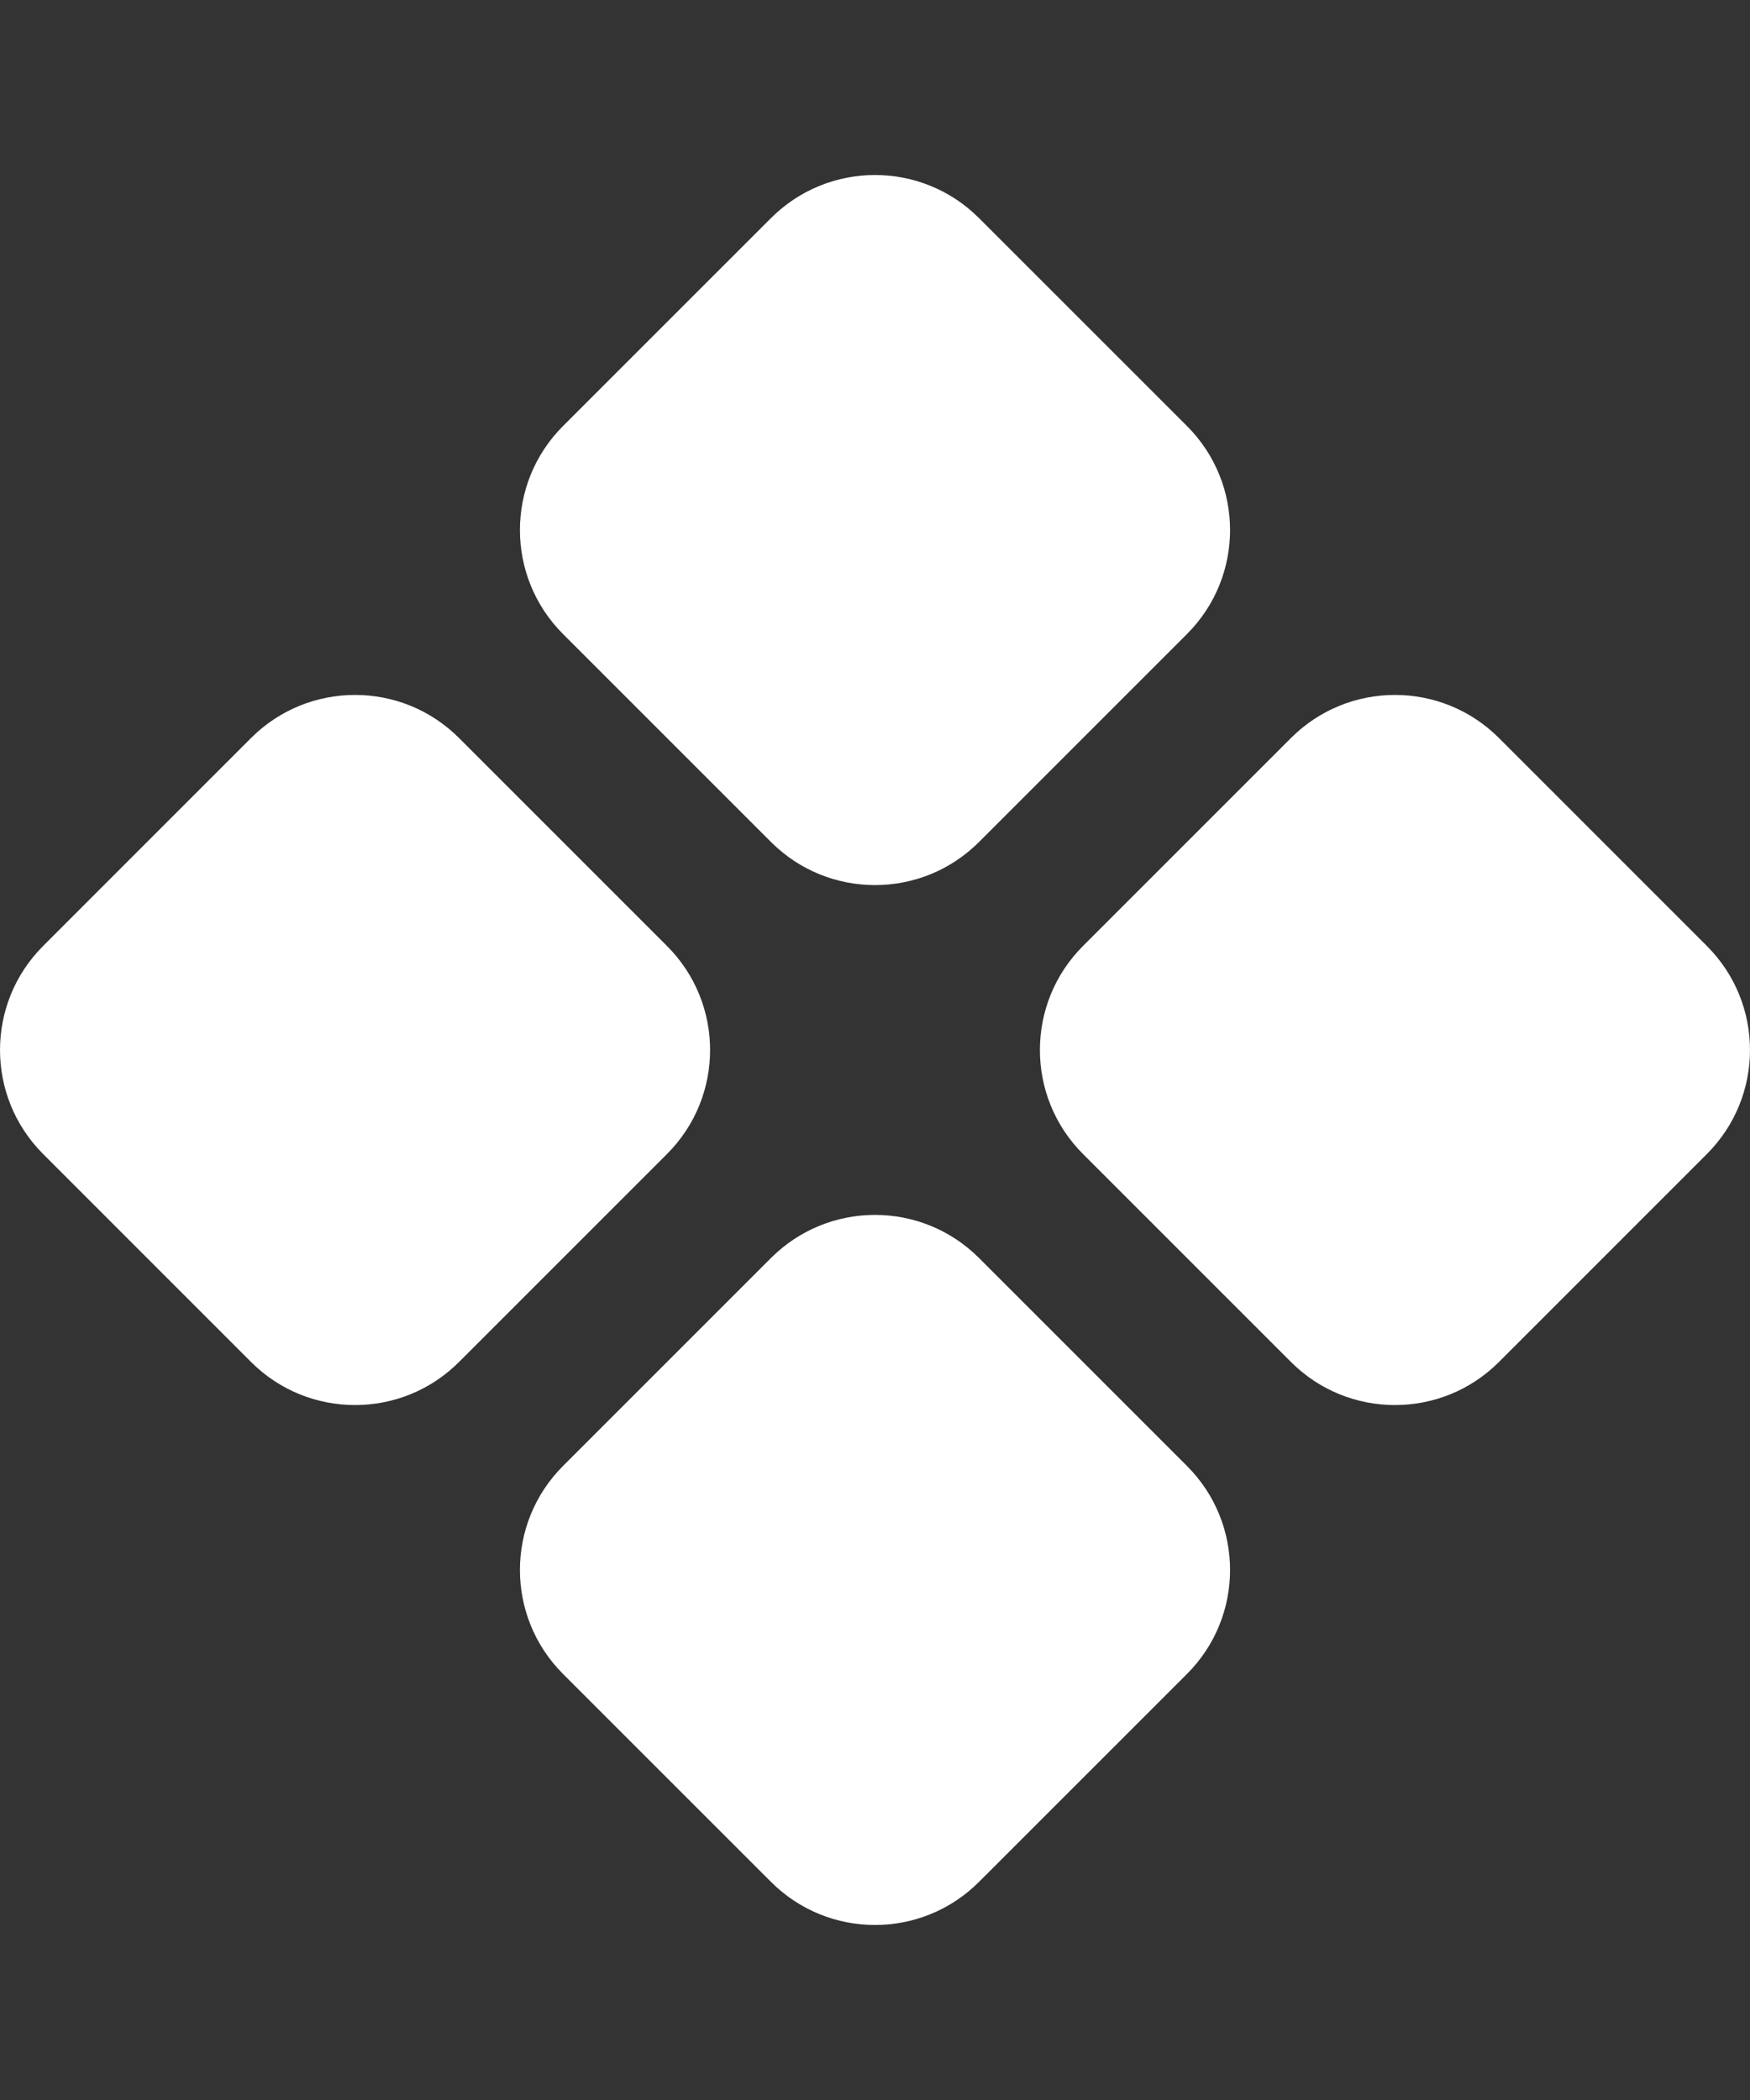 <svg xmlns="http://www.w3.org/2000/svg" width="40" height="48" viewBox="0 0 40 48" fill="none">
  <rect x="0" y="0" width="40" height="48" fill="#333333" stroke="none"/>
  <path d="M17.623 4.985C18.936 3.672 21.064 3.672 22.377 4.985L27.131 9.738C28.444 11.051 28.444 13.18 27.131 14.492L22.377 19.246C21.064 20.559 18.936 20.559 17.623 19.246L12.869 14.492C11.556 13.18 11.556 11.051 12.869 9.738L17.623 4.985Z" fill="#FFFFFF"/>
  <path d="M29.508 16.869C30.82 15.556 32.949 15.556 34.262 16.869L39.015 21.623C40.328 22.936 40.328 25.064 39.015 26.377L34.262 31.131C32.949 32.444 30.82 32.444 29.508 31.131L24.754 26.377C23.441 25.064 23.441 22.936 24.754 21.623L29.508 16.869Z" fill="#FFFFFF"/>
  <path d="M5.738 16.869C7.051 15.556 9.18 15.556 10.492 16.869L15.246 21.623C16.559 22.936 16.559 25.064 15.246 26.377L10.492 31.131C9.18 32.444 7.051 32.444 5.738 31.131L0.985 26.377C-0.328 25.064 -0.328 22.936 0.985 21.623L5.738 16.869Z" fill="#FFFFFF"/>
  <path d="M17.623 28.754C18.936 27.441 21.064 27.441 22.377 28.754L27.131 33.508C28.444 34.821 28.444 36.949 27.131 38.262L22.377 43.015C21.064 44.328 18.936 44.328 17.623 43.015L12.869 38.262C11.556 36.949 11.556 34.821 12.869 33.508L17.623 28.754Z" fill="#FFFFFF"/>
</svg>